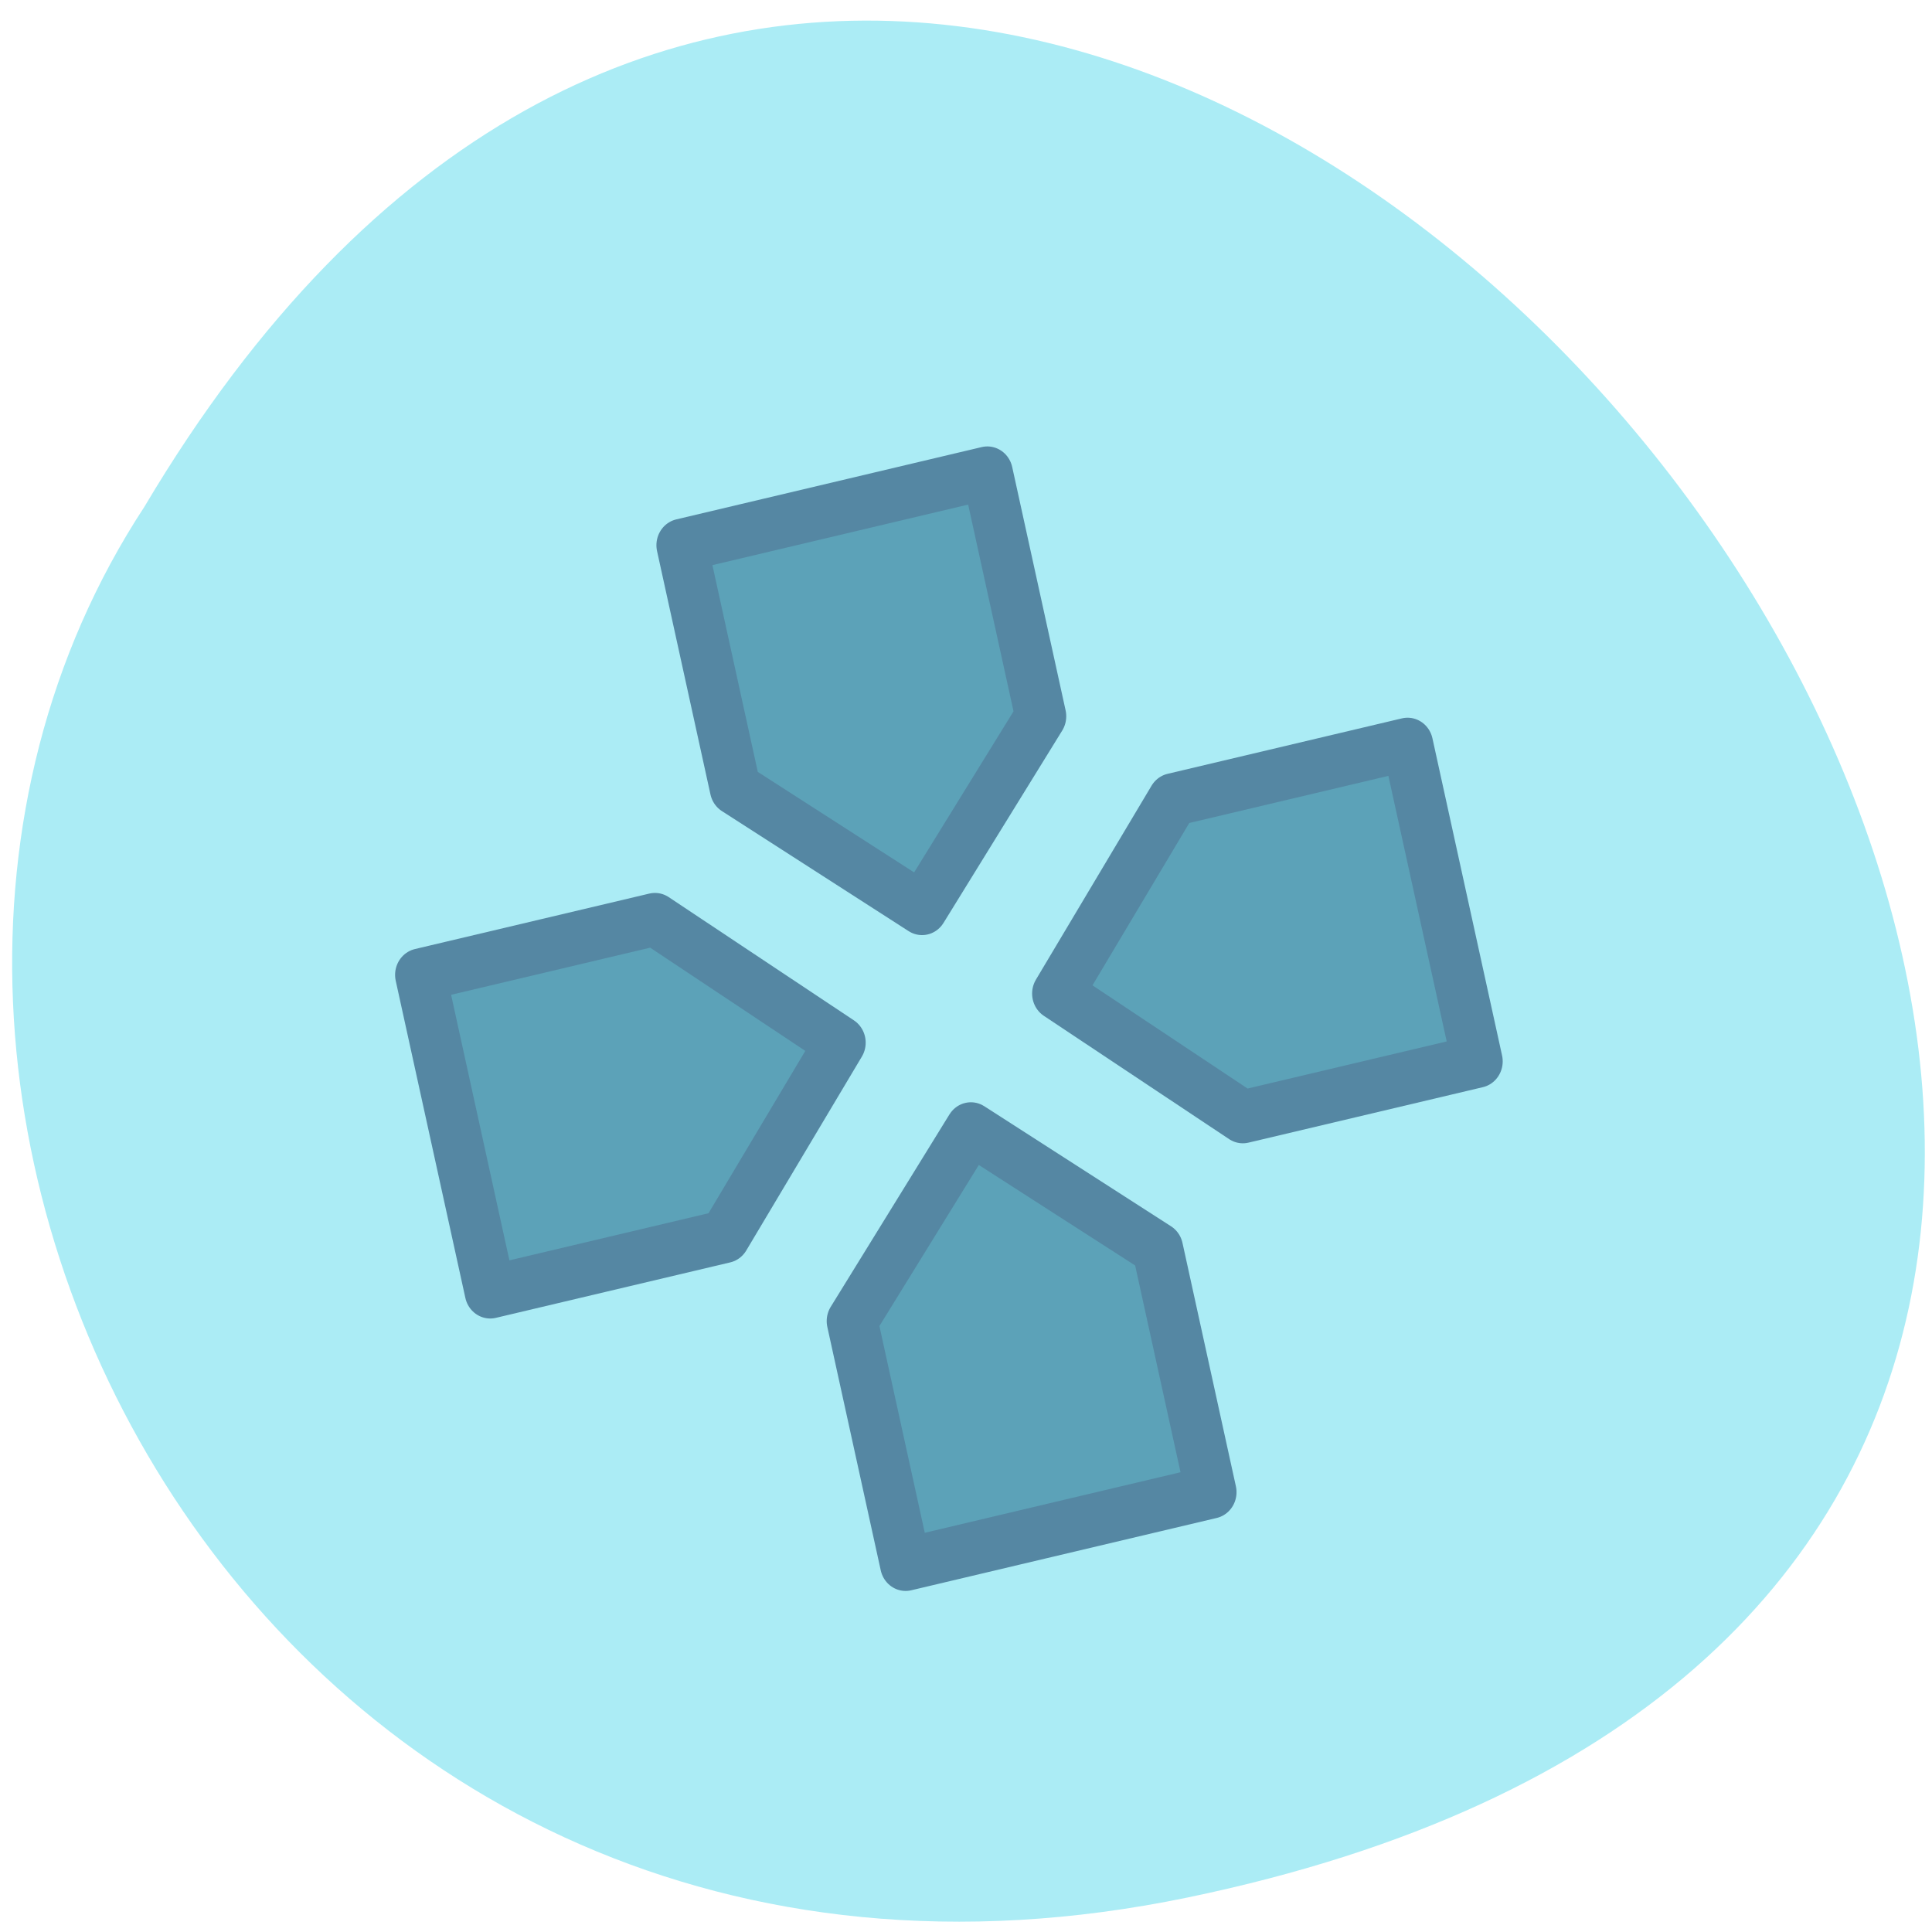 <svg xmlns="http://www.w3.org/2000/svg" xmlns:xlink="http://www.w3.org/1999/xlink" viewBox="0 0 256 256"><defs><linearGradient xlink:href="#2" id="4" gradientUnits="userSpaceOnUse" x1="485.87" y1="-115.28" x2="438.86" y2="-204.03"/><linearGradient xlink:href="#2" id="5" gradientUnits="userSpaceOnUse" x1="443.06" y1="-141.61" x2="421.78" y2="-269.72"/><linearGradient xlink:href="#2" id="3" gradientUnits="userSpaceOnUse" x1="392.72" y1="-226.72" x2="375.17" y2="-370.02"/><linearGradient y2="-244.27" x2="429.78" y1="-145.12" x1="446.47" gradientUnits="userSpaceOnUse" id="1" xlink:href="#2"/><linearGradient y2="-202.21" x2="442.5" y1="-51.711" x1="457.97" gradientUnits="userSpaceOnUse" id="0" xlink:href="#2"/><linearGradient id="2"><stop stop-color="#5ca2b8"/><stop stop-color="#5ca2b8" offset="1"/></linearGradient></defs><g transform="matrix(0.99 0 0 0.984 1.606 -780.89)"><path d="M 157.3,1049.11 C 397.21,999.129 139.658,655.25 17.71,861.82 c -52.27,80.25 16.2,213 139.59,187.29 z" fill="#abecf5" color="#000"/><g transform="matrix(6.883 0 0 7.191 -39.07 757.55)" fill="#789"><g transform="matrix(0.051 0 0 0.051 11.784 34.493)" fill="url(#0)"><path d="m 252.08,-404.43 20.364,89.36 -45.26,70.63 -71.2,-44.08 -20.364,-89.36 z" fill="url(#3)"/><path d="m 35.981,-220.12 89.36,-20.364 70.63,45.26 -44.08,71.2 -89.36,20.364 z" fill="url(#1)"/><path d="m 220.91,-3.628 -20.364,-89.36 45.26,-70.63 71.2,44.08 20.364,89.36 z" fill="url(#4)"/><path d="m 438.86,-188.36 -89.36,20.364 -70.63,-45.26 44.08,-71.2 89.36,-20.364 z" fill="url(#5)"/></g><g transform="matrix(0.051 0 0 0.051 11.784 34.493)" fill="none" stroke="#5587a3" stroke-linejoin="round" stroke-linecap="round" stroke-width="19.439"><path d="m 252.08,-404.43 20.364,89.36 -45.26,70.63 -71.2,-44.08 -20.364,-89.36 z"/><path d="m 35.981,-220.12 89.36,-20.364 70.63,45.26 -44.08,71.2 -89.36,20.364 z"/><path d="m 220.91,-3.628 -20.364,-89.36 45.26,-70.63 71.2,44.08 20.364,89.36 z"/><path d="m 438.86,-188.36 -89.36,20.364 -70.63,-45.26 44.08,-71.2 89.36,-20.364 z"/></g></g></g></svg>